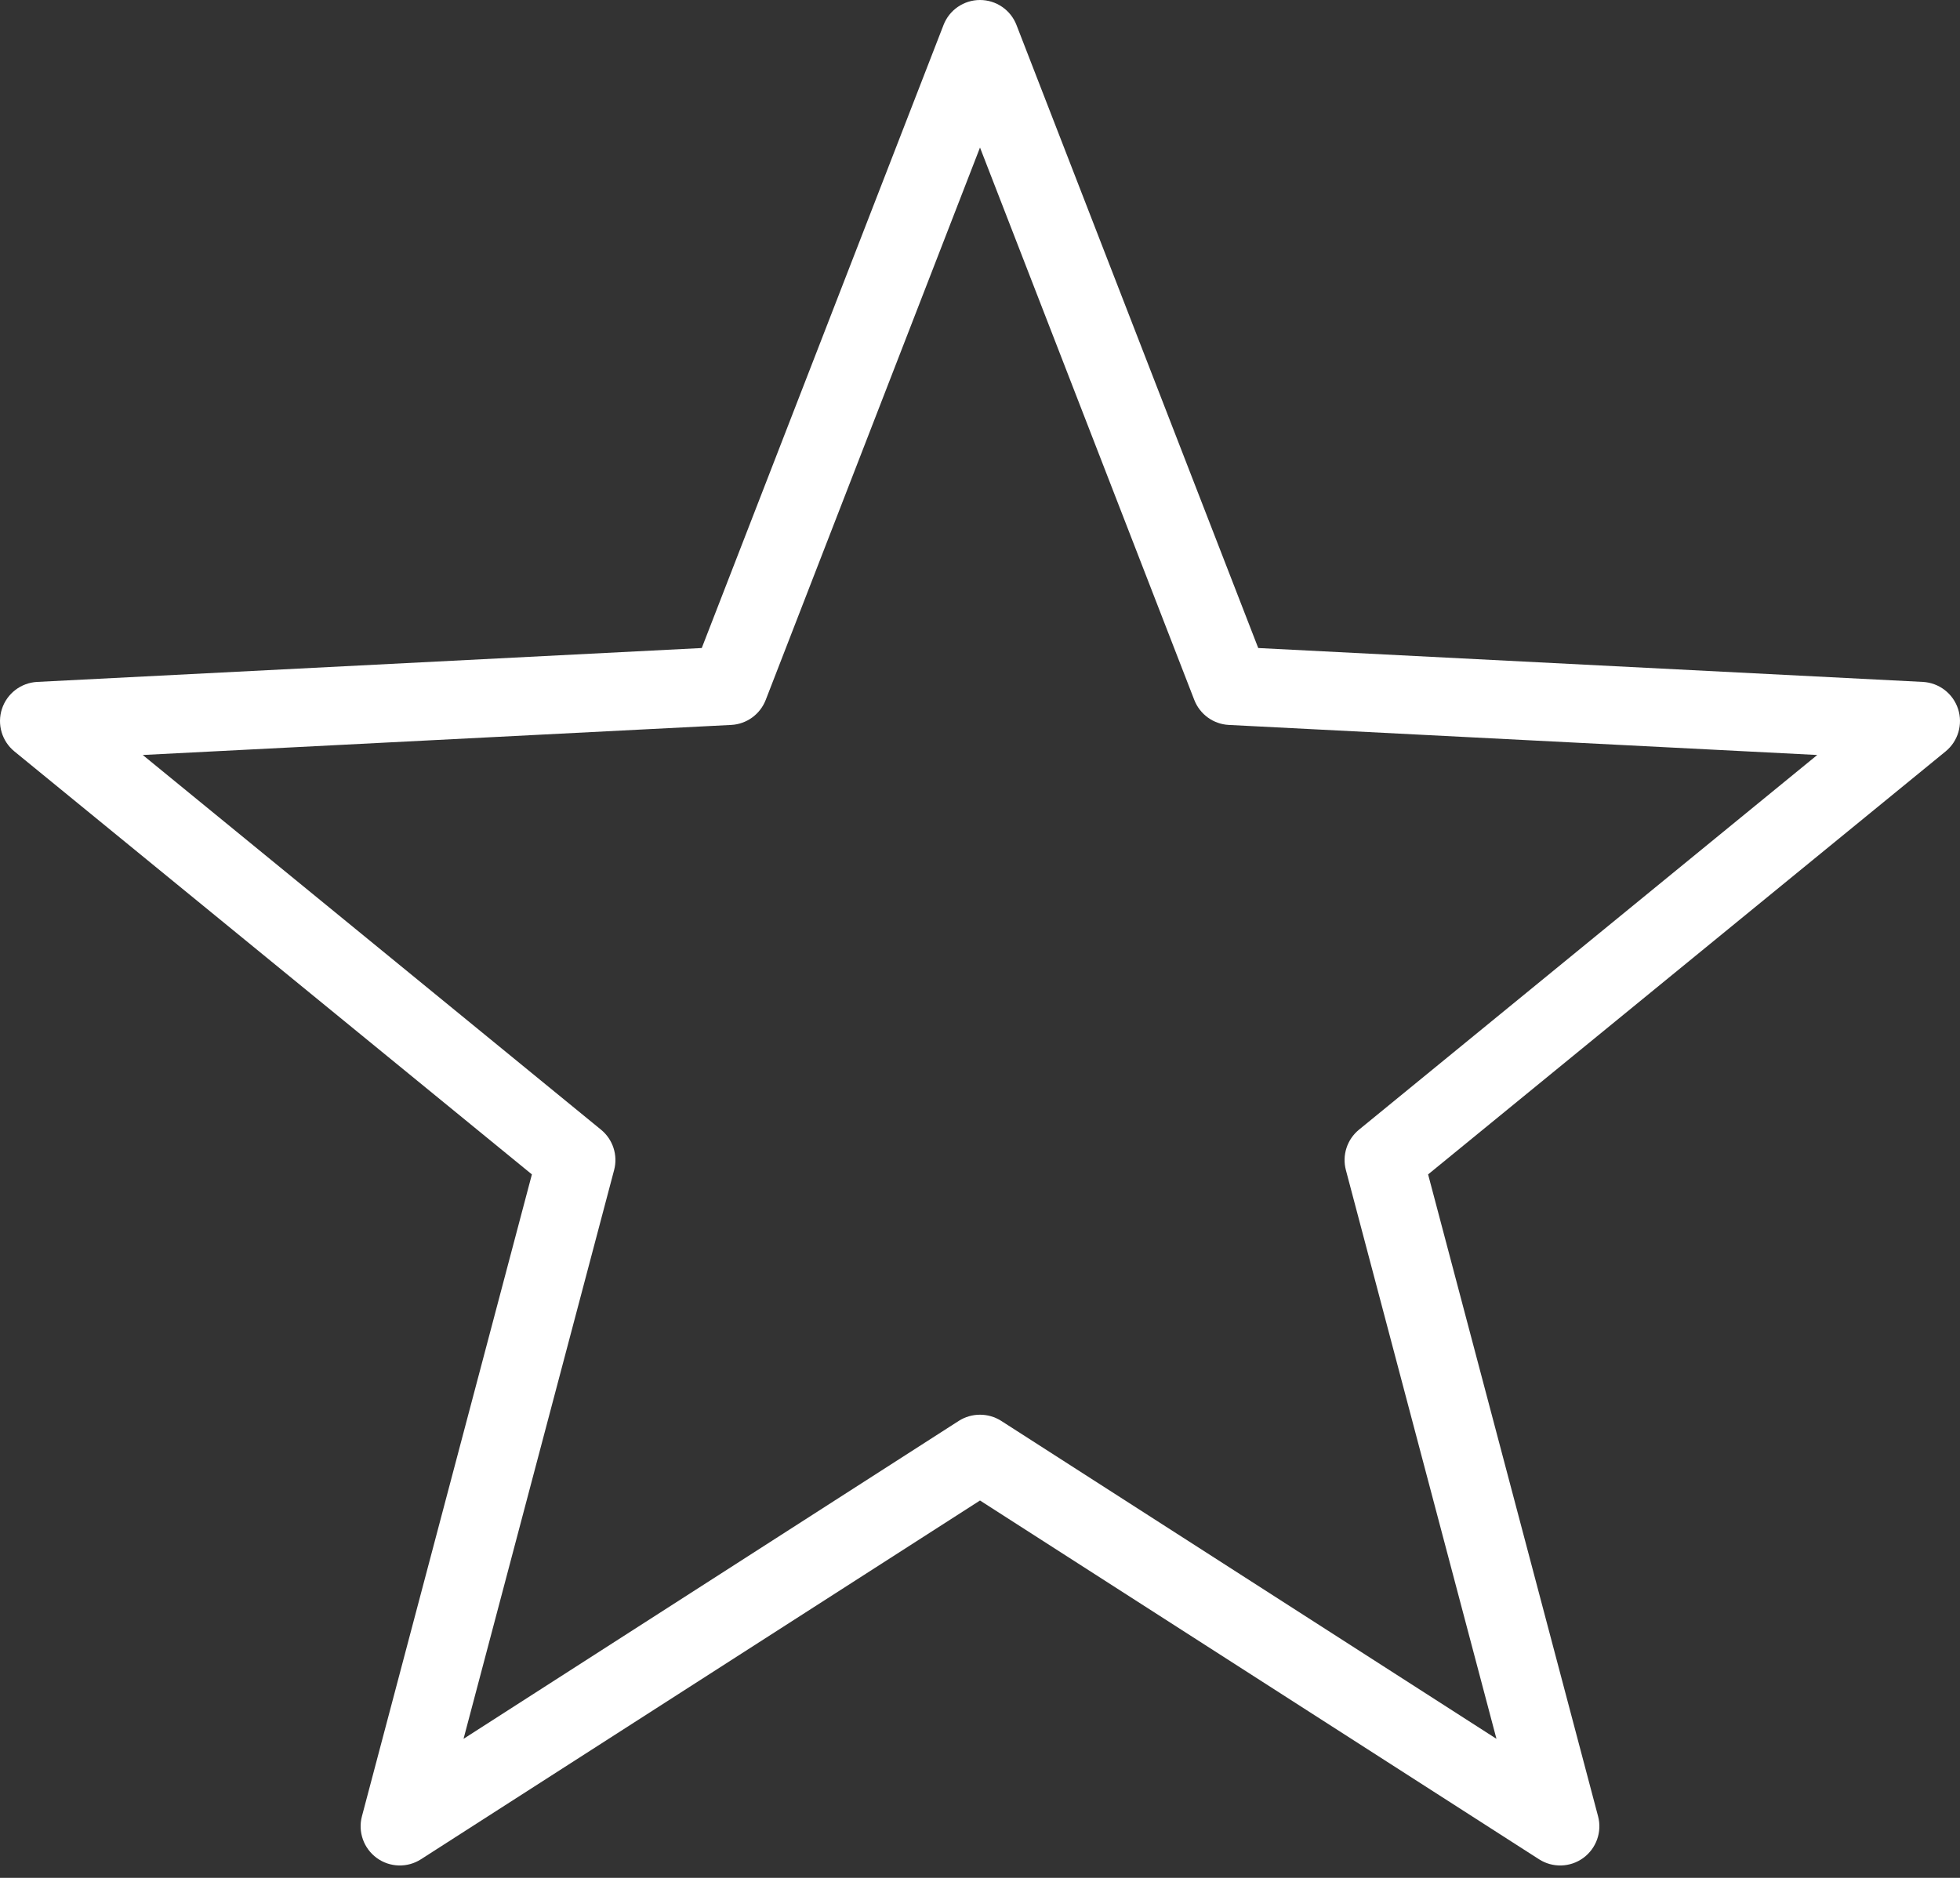<?xml version="1.0" encoding="UTF-8"?>
<svg width="24px" height="23px" viewBox="0 0 24 23" version="1.1" xmlns="http://www.w3.org/2000/svg" xmlns:xlink="http://www.w3.org/1999/xlink">
    <rect x="0" y="0" width="24" height="23" fill="#333333" stroke="none"/>
    <!-- Generator: Sketch 50.2 (55047) - http://www.bohemiancoding.com/sketch -->
    <title>Shape</title>
    <desc>Created with Sketch.</desc>
    <defs></defs>
    <g id="Page-1" stroke="none" stroke-width="1" fill="none" fill-rule="evenodd">
        <g id="2" transform="translate(-59, -421)" fill="#FFFFFF" fill-rule="nonzero">
            <g id="Group-7" transform="translate(19, 227)">
                <path d="M52,194 C51.802,194 51.624,194.122 51.553,194.307 L48.593,201.937 L40.456,202.352 C40.258,202.362 40.086,202.493 40.024,202.682 C39.962,202.87 40.023,203.078 40.176,203.203 L46.513,208.384 L44.432,216.245 C44.381,216.436 44.453,216.639 44.613,216.756 C44.773,216.873 44.989,216.879 45.155,216.772 L52,212.378 L58.845,216.772 C59.011,216.879 59.227,216.873 59.387,216.756 C59.547,216.639 59.619,216.436 59.568,216.245 L57.487,208.384 L63.824,203.203 C63.977,203.078 64.038,202.87 63.976,202.682 C63.914,202.493 63.742,202.362 63.544,202.352 L55.407,201.937 L52.447,194.307 C52.376,194.122 52.198,194 52,194 Z M52,195.807 L54.624,202.573 C54.693,202.75 54.859,202.87 55.048,202.879 L62.252,203.247 L56.641,207.836 C56.495,207.955 56.432,208.149 56.48,208.33 L58.324,215.297 L52.26,211.403 C52.102,211.302 51.898,211.302 51.74,211.403 L45.676,215.297 L47.52,208.33 C47.568,208.149 47.505,207.955 47.359,207.836 L41.748,203.247 L48.952,202.879 C49.141,202.87 49.307,202.75 49.376,202.573 L52,195.807 Z" id="Shape"></path>
            </g>
        </g>
    </g>
</svg>